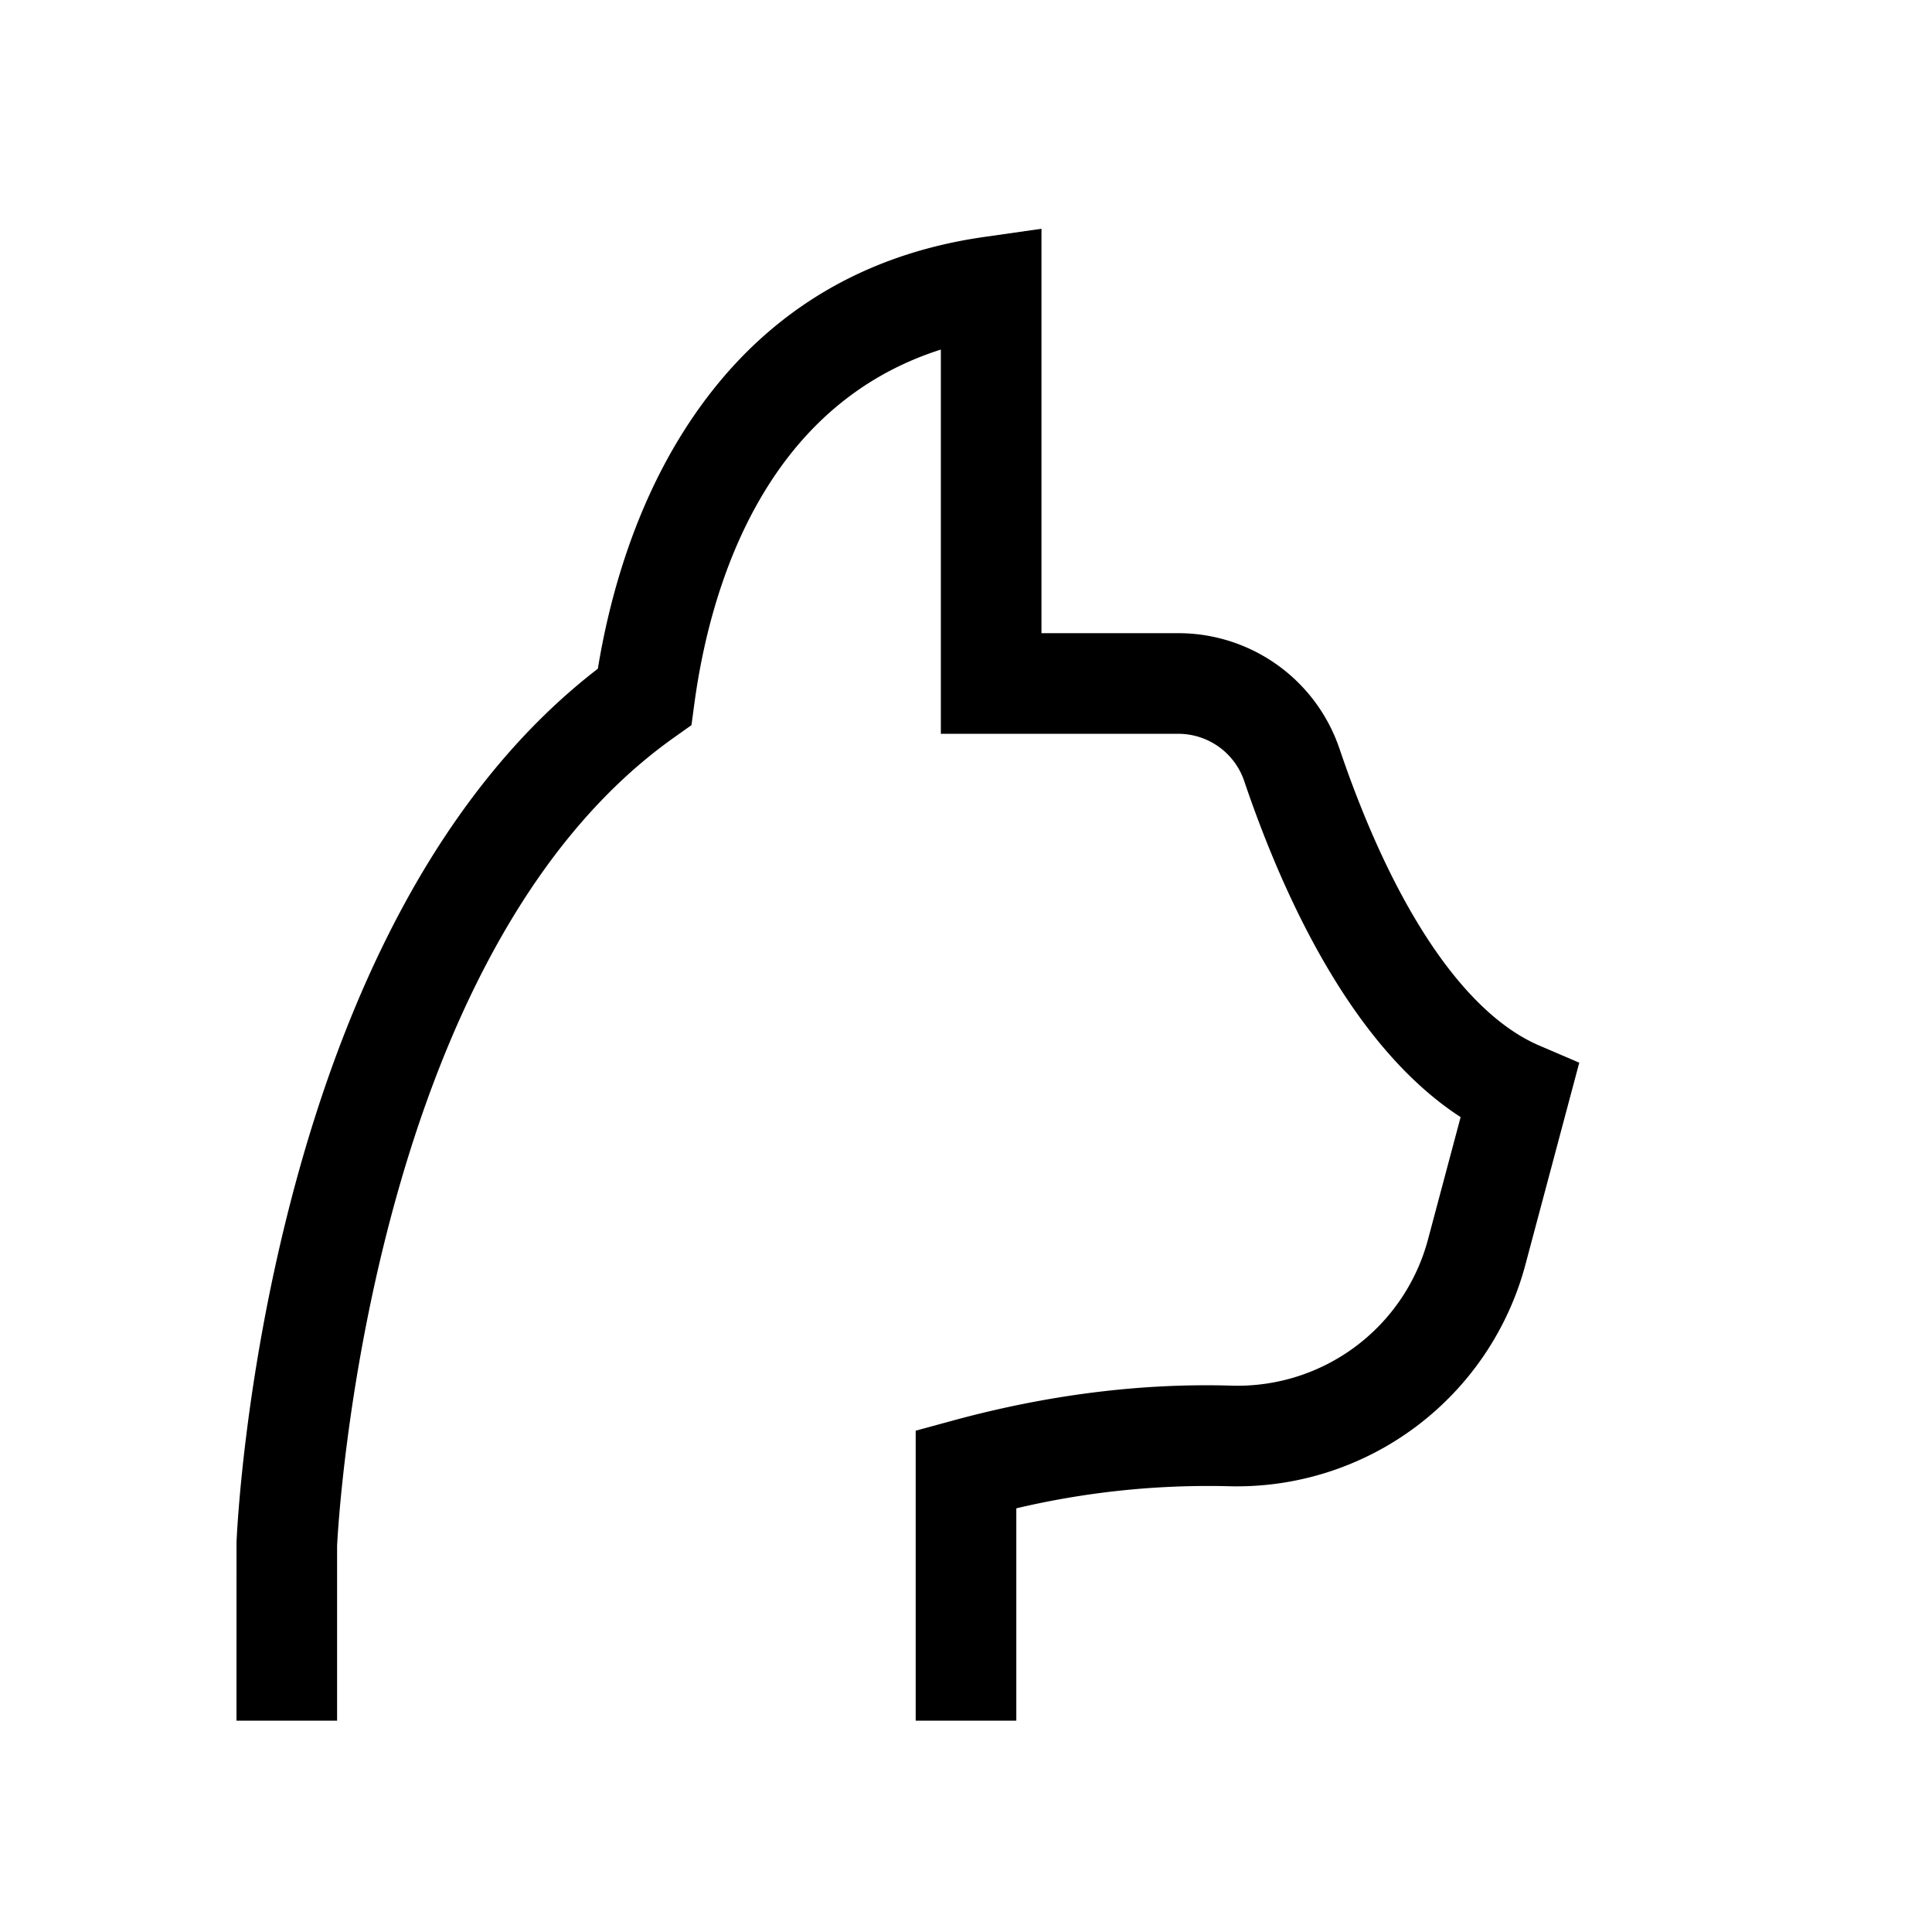 <svg xmlns="http://www.w3.org/2000/svg" width="100%" height="100%" viewBox="-51.2 -51.2 614.4 614.4"><path fill="currentColor" d="M374.762 186.866a54.1 54.1 0 00-51.305-36.706H280V21.552l-18.263 2.609c-41.429 5.918-73.7 26.912-95.907 62.4-16.011 25.581-23.454 53.8-26.908 74.906-23.847 18.348-44.593 43.611-61.738 75.2-14.449 26.618-26.41 57.816-35.552 92.729-15.447 58.99-17.538 107.921-17.619 109.975L24.005 496H56v-55.636c.4-8.231 10.476-188.35 107.032-256.936l5.66-4.021.93-6.881C174.437 136.9 191.077 78.058 248 59.971V182.16h75.457a22.12 22.12 0 0121 14.974c12.757 37.656 34.677 84.777 68.839 106.921l-10.274 38.528a62.688 62.688 0 01-62.54 46.87c-28.668-.86-58.506 2.88-88.689 11.111L240 403.779V496h32v-67.532a265.353 265.353 0 0167.52-7.03 94.97 94.97 0 0094.418-70.61l17.088-64.081-12.726-5.454c-23.8-10.2-46.364-43.735-63.538-94.427z" class="ci-primary"/></svg>